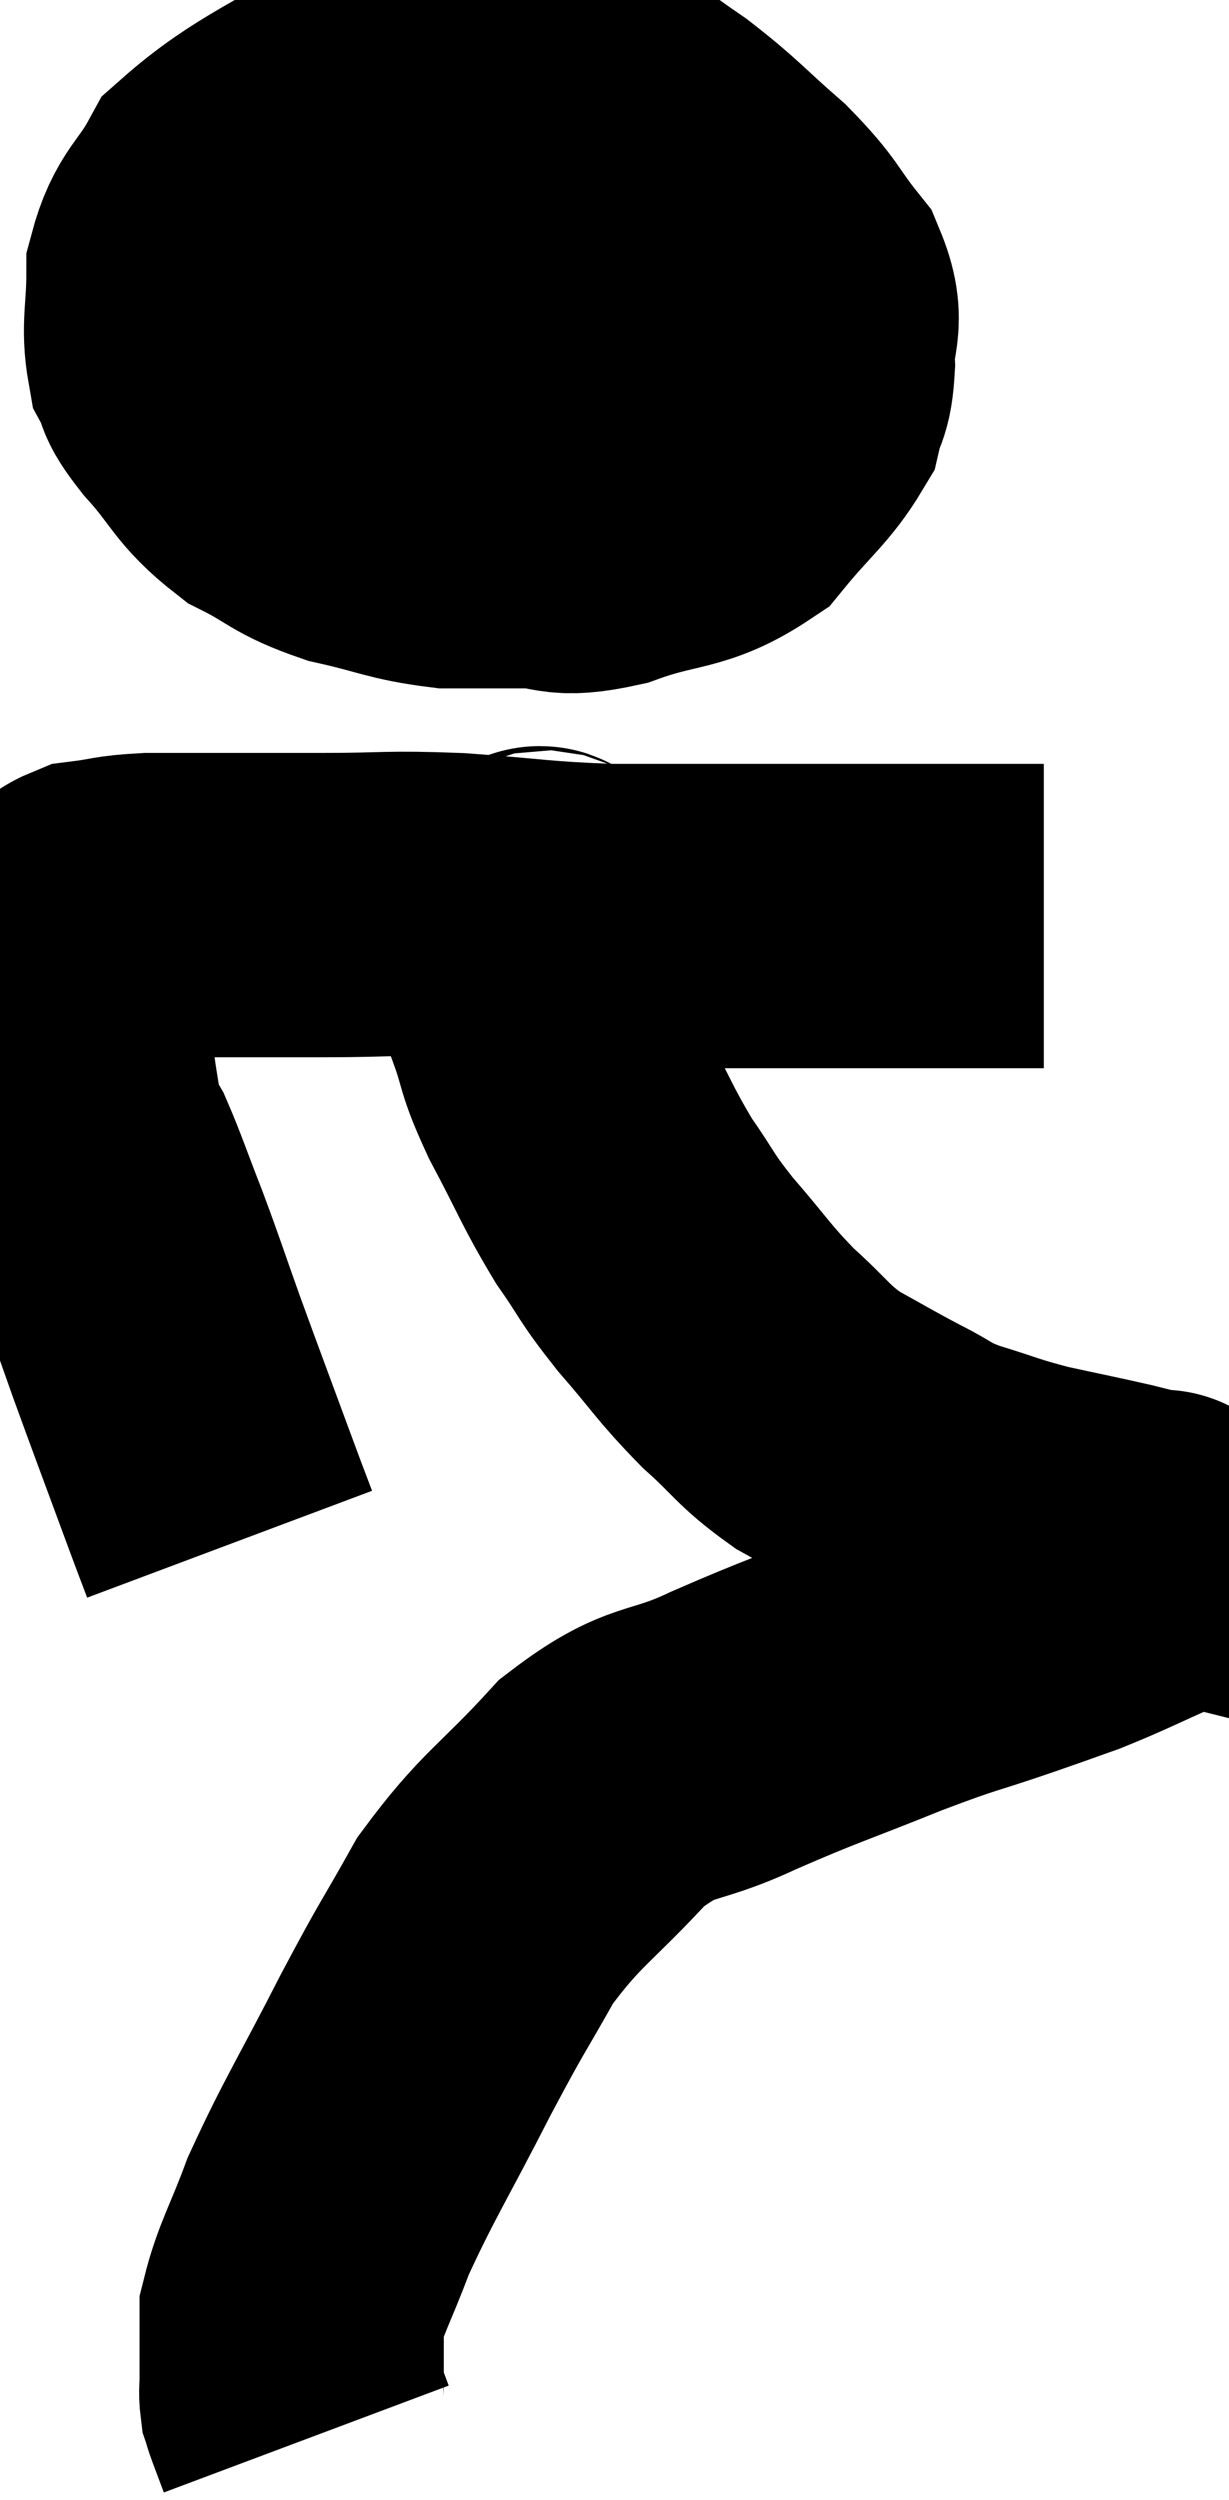 <svg xmlns="http://www.w3.org/2000/svg" viewBox="12.967 2.411 20.196 41.069" width="20.196" height="41.069"><path d="M 16.74 27.78 C 16.56 27.3, 16.68 27.63, 16.38 26.82 C 15.96 25.68, 15.9 25.53, 15.54 24.54 C 15.24 23.7, 15.225 23.625, 14.94 22.86 C 14.67 22.17, 14.595 21.93, 14.4 21.48 C 14.28 21.27, 14.265 21.48, 14.16 21.06 C 14.07 20.43, 14.025 20.265, 13.98 19.8 C 13.98 19.5, 13.98 19.575, 13.98 19.2 C 13.98 18.75, 13.95 18.645, 13.98 18.3 C 14.04 18.06, 13.98 18.045, 14.1 17.82 C 14.28 17.61, 14.13 17.535, 14.46 17.4 C 14.94 17.34, 14.865 17.31, 15.42 17.28 C 16.05 17.28, 15.96 17.28, 16.68 17.28 C 17.49 17.28, 17.355 17.28, 18.3 17.28 C 19.38 17.28, 19.29 17.235, 20.46 17.28 C 21.72 17.37, 21.765 17.415, 22.98 17.46 C 24.15 17.46, 24.3 17.46, 25.32 17.46 C 26.19 17.46, 26.13 17.46, 27.06 17.46 C 28.05 17.46, 28.395 17.46, 29.04 17.46 C 29.34 17.46, 29.445 17.46, 29.64 17.46 C 29.73 17.46, 29.745 17.46, 29.82 17.46 C 29.88 17.46, 29.865 17.46, 29.94 17.46 C 30.03 17.46, 30.075 17.46, 30.12 17.46 L 30.12 17.46" fill="none" stroke="black" stroke-width="5"></path><path d="M 19.5 3.72 C 18.06 4.65, 17.52 4.785, 16.62 5.58 C 16.26 6.24, 16.08 6.225, 15.9 6.9 C 15.9 7.59, 15.81 7.77, 15.9 8.28 C 16.08 8.61, 15.885 8.46, 16.26 8.94 C 16.83 9.57, 16.785 9.72, 17.4 10.2 C 18.06 10.53, 17.985 10.605, 18.72 10.86 C 19.53 11.04, 19.62 11.13, 20.34 11.22 C 20.97 11.22, 20.955 11.22, 21.6 11.22 C 22.26 11.22, 22.095 11.4, 22.92 11.22 C 23.91 10.86, 24.135 11.01, 24.9 10.5 C 25.44 9.84, 25.665 9.705, 25.98 9.18 C 26.07 8.79, 26.13 8.91, 26.16 8.4 C 26.13 7.77, 26.355 7.755, 26.1 7.14 C 25.62 6.54, 25.725 6.54, 25.14 5.94 C 24.45 5.34, 24.435 5.265, 23.76 4.74 C 23.1 4.29, 22.935 4.125, 22.44 3.84 C 22.11 3.72, 22.26 3.705, 21.78 3.6 C 21.15 3.51, 21.195 3.375, 20.52 3.42 C 19.8 3.6, 19.47 3.675, 19.08 3.78 C 19.02 3.81, 19.08 3.78, 18.96 3.84 L 18.6 4.02" fill="none" stroke="black" stroke-width="5"></path><path d="M 15.42 8.22 C 16.5 8.22, 16.5 8.235, 17.58 8.22 C 18.66 8.19, 18.63 8.22, 19.74 8.16 C 20.88 8.07, 20.97 8.055, 22.02 7.98 C 22.98 7.92, 23.1 7.89, 23.94 7.86 C 24.66 7.86, 24.795 7.86, 25.38 7.86 C 25.83 7.86, 25.935 7.86, 26.28 7.86 C 26.52 7.86, 26.61 7.86, 26.76 7.86 L 26.88 7.86" fill="none" stroke="black" stroke-width="5"></path><path d="M 21.96 17.22 C 21.87 17.31, 21.825 16.95, 21.78 17.4 C 21.78 18.21, 21.66 18.285, 21.78 19.02 C 22.02 19.68, 21.9 19.56, 22.26 20.34 C 22.74 21.24, 22.77 21.39, 23.22 22.14 C 23.64 22.74, 23.55 22.695, 24.06 23.34 C 24.66 24.03, 24.675 24.12, 25.26 24.72 C 25.83 25.23, 25.815 25.32, 26.4 25.74 C 27 26.07, 27.06 26.115, 27.6 26.4 C 28.08 26.64, 27.975 26.655, 28.56 26.88 C 29.25 27.09, 29.25 27.12, 29.94 27.3 C 30.63 27.45, 30.795 27.48, 31.32 27.6 C 31.68 27.69, 31.86 27.735, 32.04 27.78 C 32.04 27.78, 32.04 27.78, 32.04 27.78 C 32.04 27.78, 32.04 27.78, 32.04 27.78 C 32.04 27.78, 32.055 27.69, 32.04 27.78 C 32.01 27.96, 32.37 27.885, 31.98 28.14 C 31.23 28.47, 31.11 28.545, 30.48 28.8 C 29.97 28.98, 30.195 28.905, 29.46 29.16 C 28.5 29.49, 28.65 29.4, 27.54 29.82 C 26.28 30.33, 26.19 30.33, 25.02 30.84 C 23.94 31.35, 23.88 31.08, 22.86 31.86 C 21.9 32.91, 21.705 32.925, 20.94 33.96 C 20.37 34.98, 20.445 34.785, 19.8 36 C 19.08 37.41, 18.87 37.71, 18.36 38.82 C 18.06 39.63, 17.91 39.84, 17.76 40.44 C 17.76 40.83, 17.76 40.95, 17.76 41.22 C 17.76 41.37, 17.76 41.37, 17.76 41.52 C 17.76 41.67, 17.745 41.7, 17.76 41.82 C 17.79 41.91, 17.76 41.835, 17.82 42 C 17.91 42.24, 17.955 42.36, 18 42.48 C 18 42.48, 18 42.48, 18 42.48 L 18 42.48" fill="none" stroke="black" stroke-width="5"></path></svg>